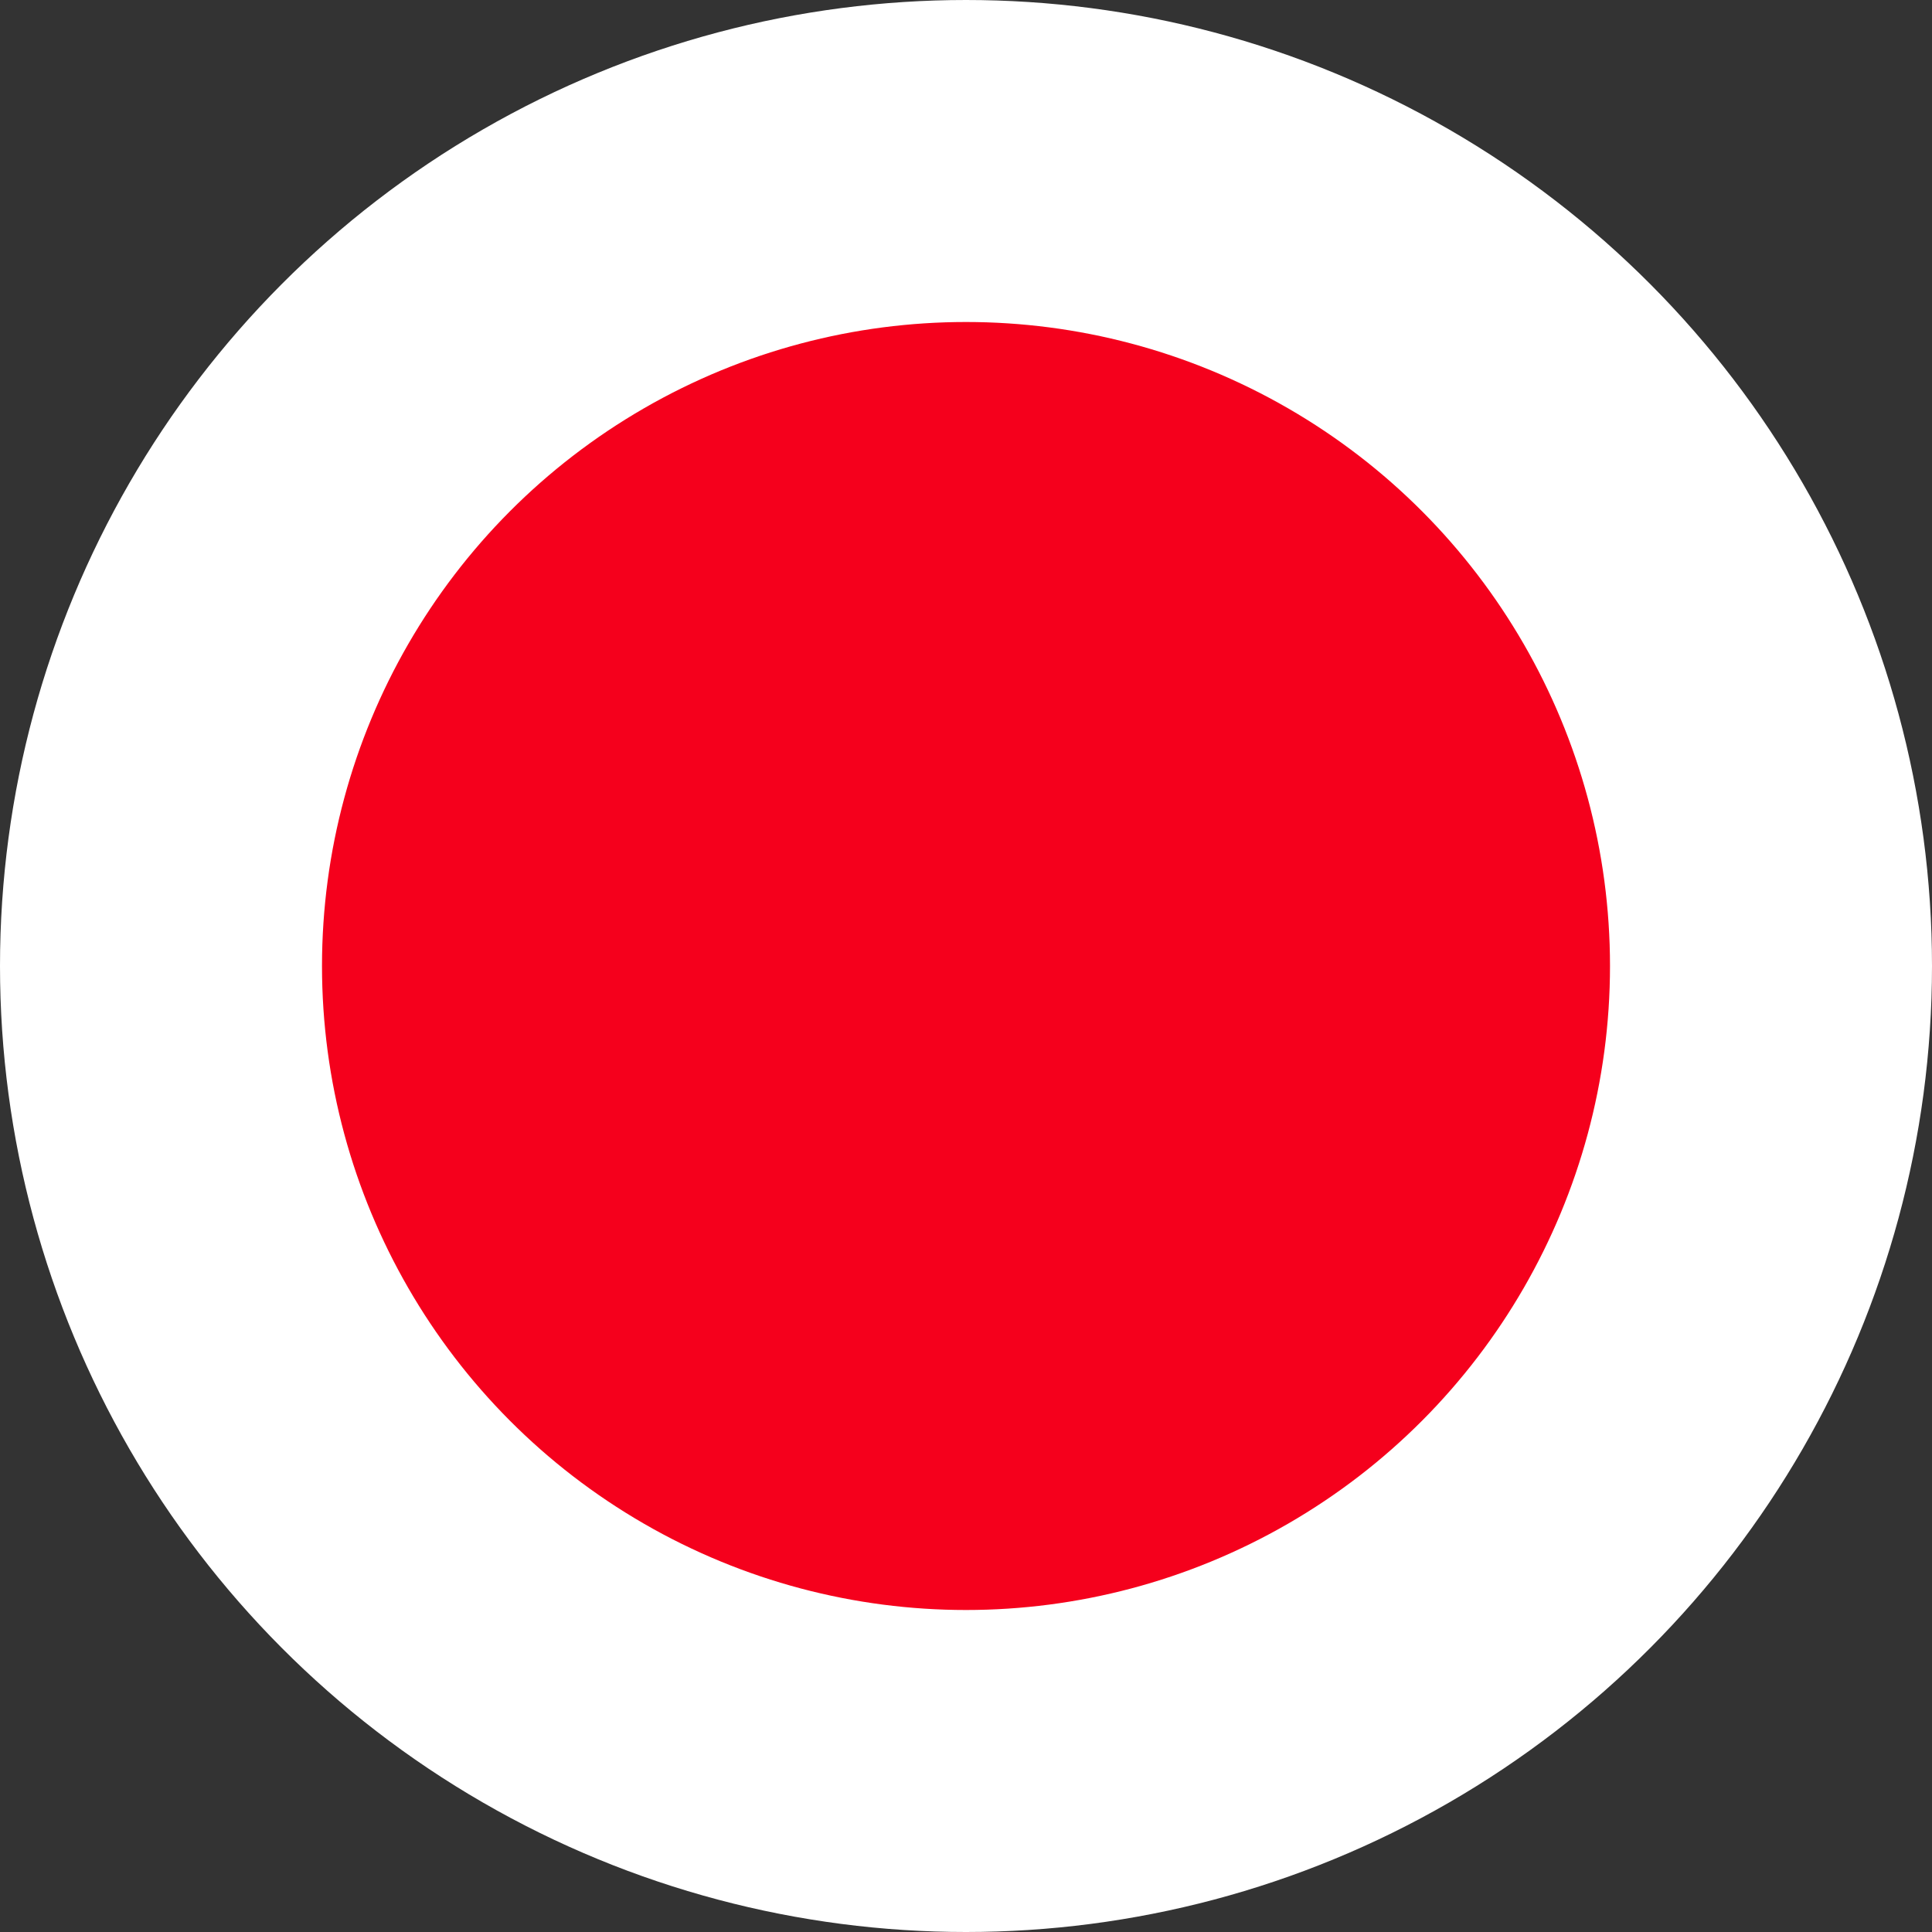 <?xml version="1.0" encoding="UTF-8" standalone="no"?>
<svg
   width="24"
   height="24"
   viewBox="0 0 24 24"
   fill="none"
   version="1.1"
   id="svg11"
   xmlns="http://www.w3.org/2000/svg"
   xmlns:svg="http://www.w3.org/2000/svg">
  <rect x="0" y="0" width="24" height="24" fill="#333333" stroke="none"/>
  <defs
     id="defs15" />
  <circle
     cx="12"
     cy="12"
     r="10"
     fill="#45C317"
     stroke="white"
     stroke-width="4"
     id="circle9"
     style="fill:#f5001c" />
</svg>
